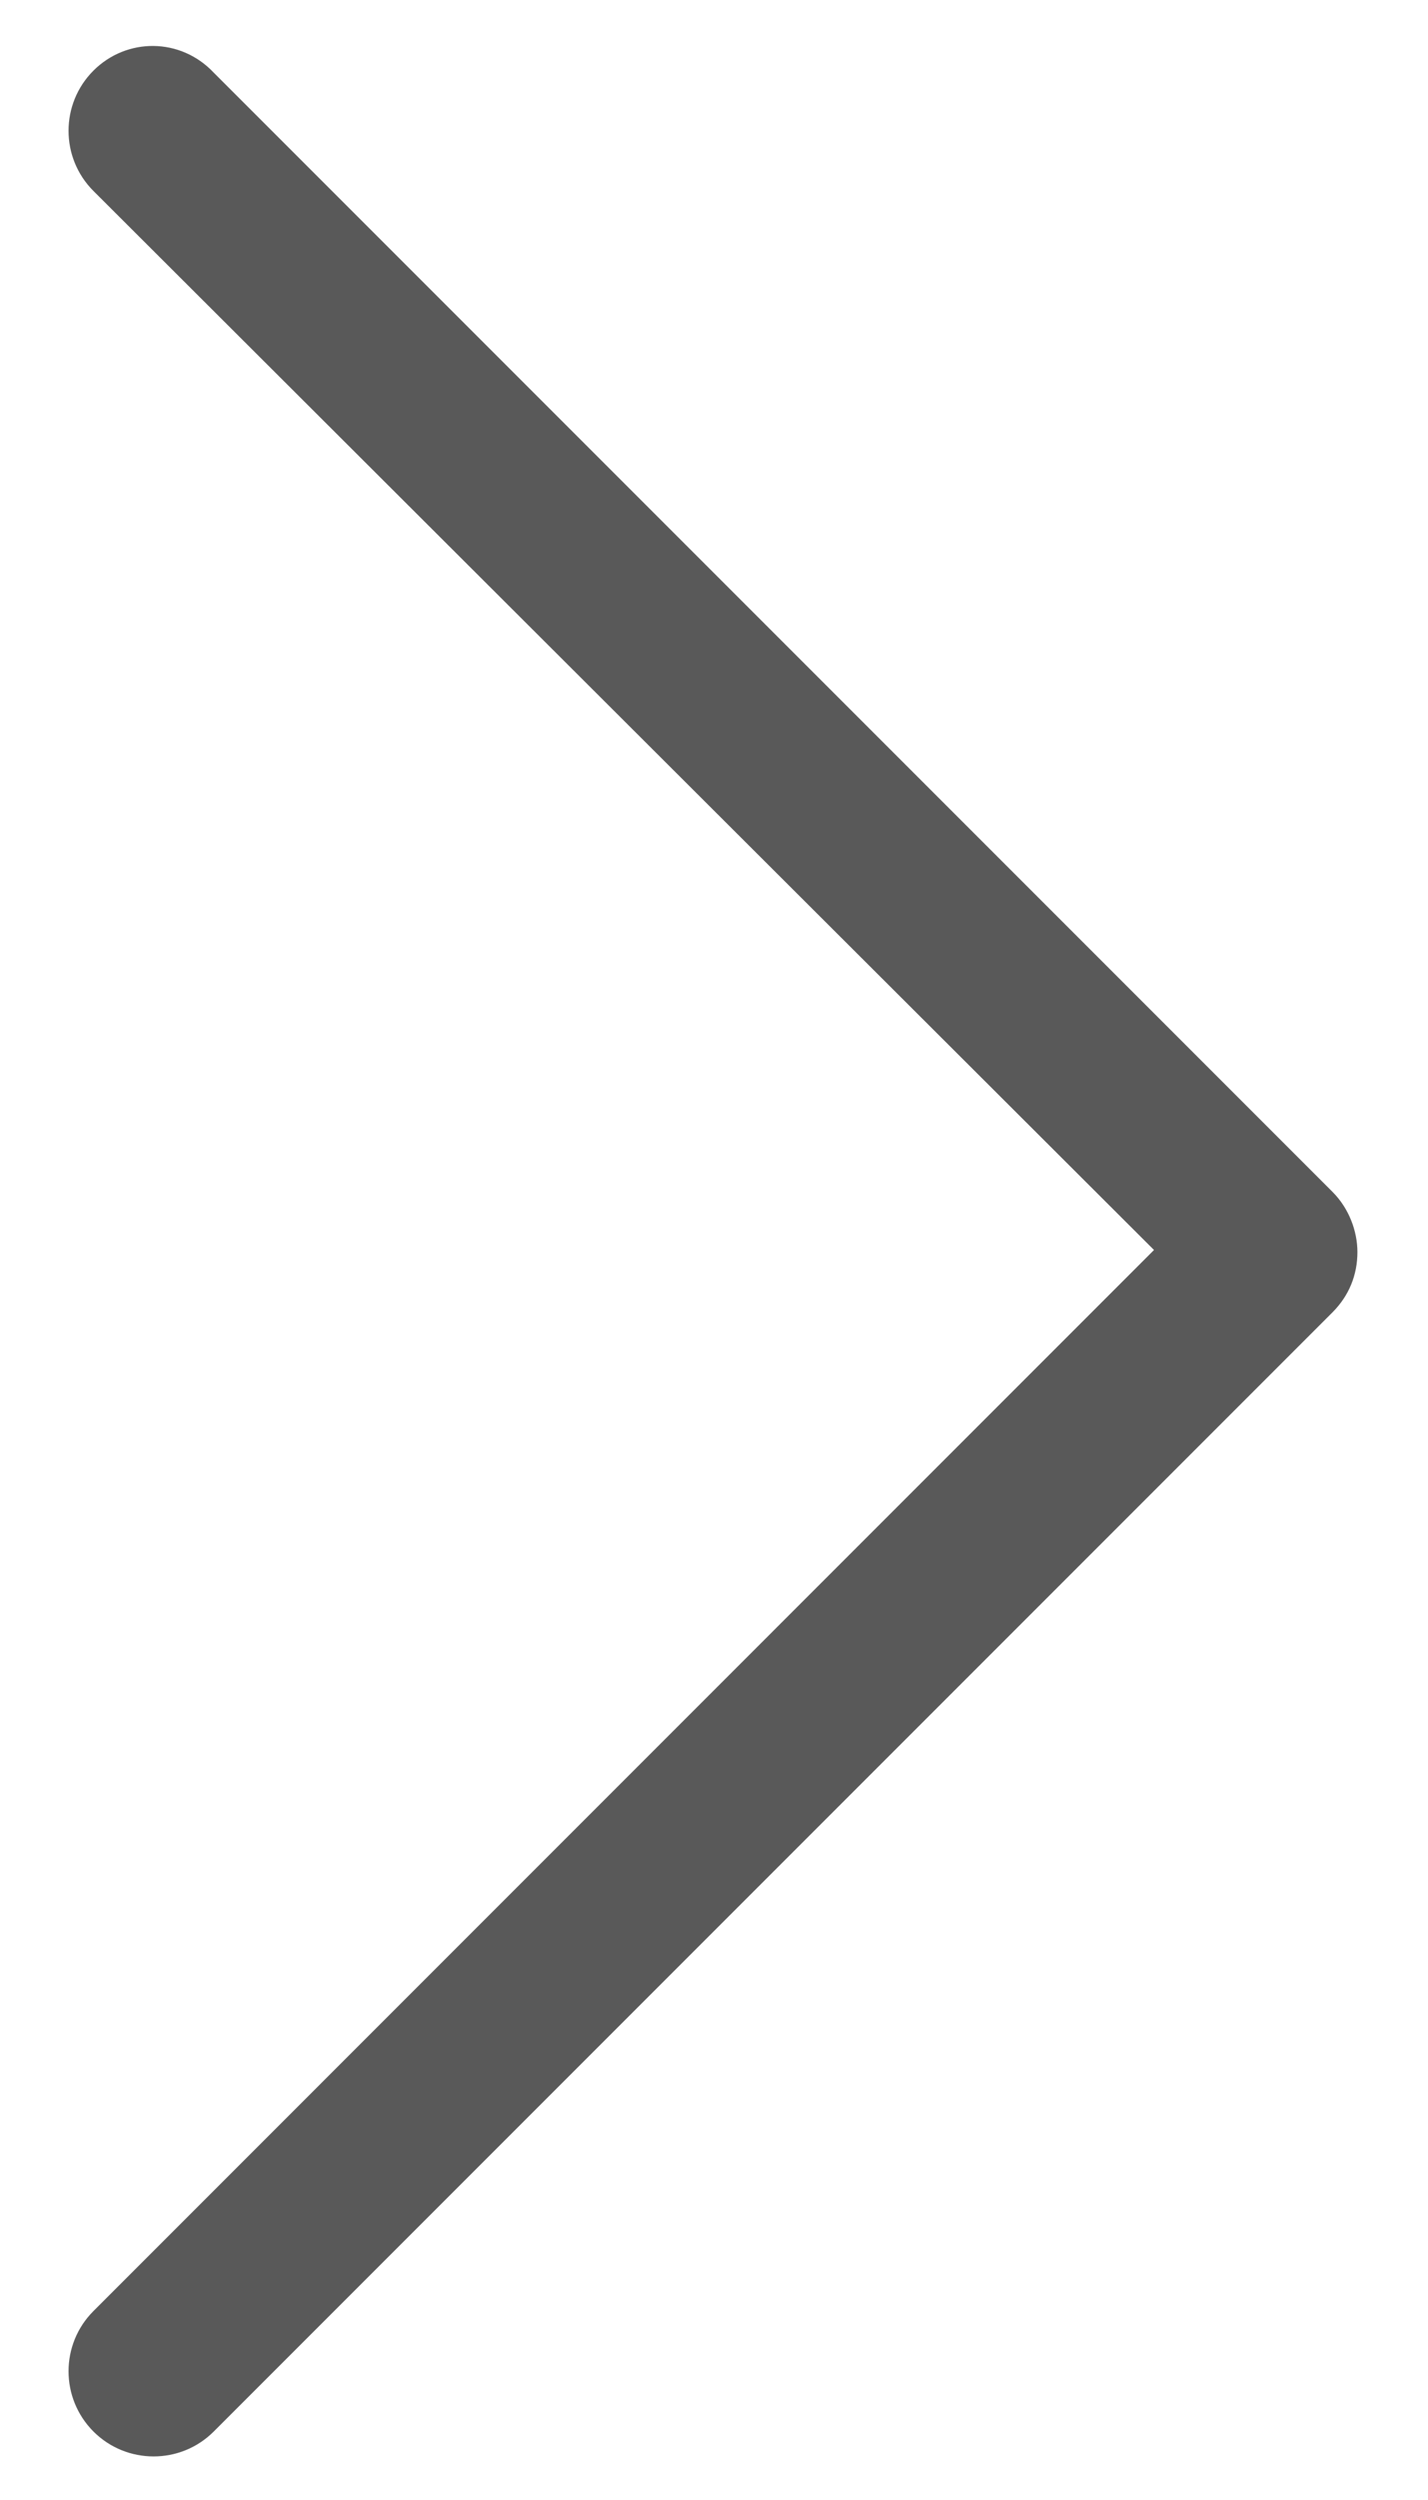 <svg width="16" height="28" viewBox="0 0 16 28" fill="none" xmlns="http://www.w3.org/2000/svg">
<path d="M1.047 0.791C0.675 1.163 0.675 1.767 1.047 2.139L12.93 14L1.047 25.884C0.675 26.256 0.675 26.86 1.047 27.233C1.419 27.605 2.023 27.605 2.395 27.233L14.93 14.698C15.116 14.511 15.209 14.279 15.209 14.023C15.209 13.791 15.116 13.535 14.93 13.349L2.395 0.814C2.023 0.419 1.419 0.419 1.047 0.791Z" fill="#595959"/>
</svg>
